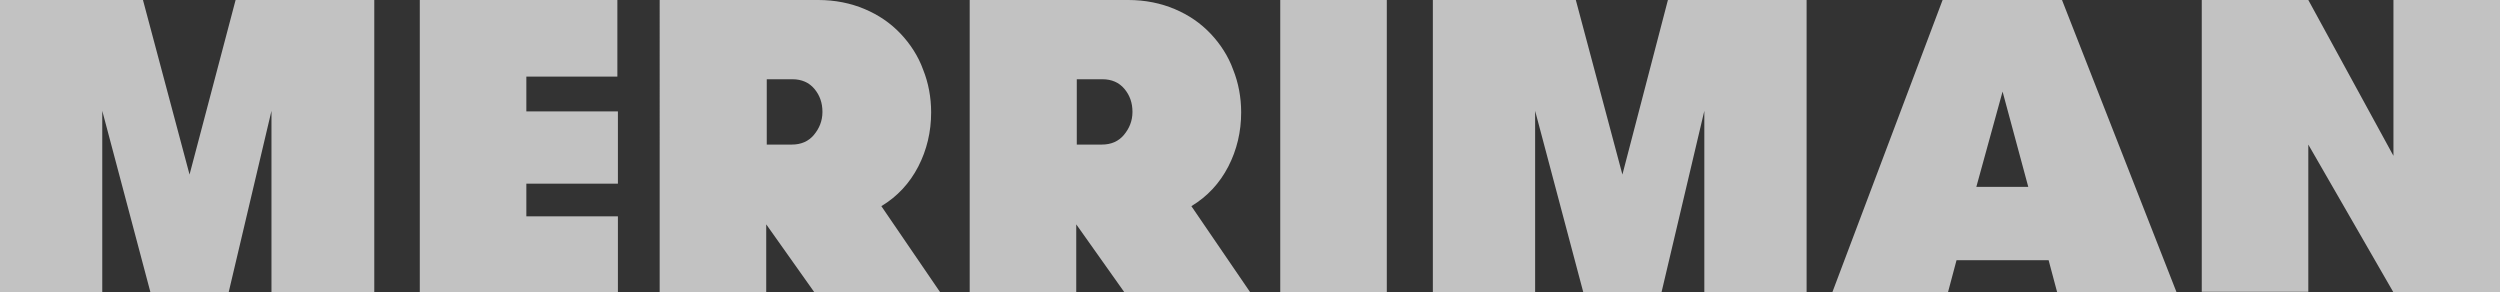 <?xml version="1.0" encoding="utf-8"?>
<!-- Generator: Adobe Illustrator 18.1.1, SVG Export Plug-In . SVG Version: 6.00 Build 0)  -->
<!DOCTYPE svg PUBLIC "-//W3C//DTD SVG 1.1//EN" "http://www.w3.org/Graphics/SVG/1.1/DTD/svg11.dtd">
<svg version="1.1" id="Layer_1" xmlns="http://www.w3.org/2000/svg" xmlns:xlink="http://www.w3.org/1999/xlink" x="0px" y="0px"
	 width="466.9px" height="54.6px" viewBox="0 0 466.9 54.6" enable-background="new 0 0 466.9 54.6" xml:space="preserve">
<rect x="0" y="0" width="466.9" height="54.6" fill="#333333" stroke="none"/>
<g opacity="0.7">
	<g>
		<path fill="#FFFFFF" d="M69.8,54.6H50.7V20.7l-8,33.9H28.1l-9-33.9v33.9H0V0h26.7l8.7,32.6L44,0h25.9V54.6z"/>
		<path fill="#FFFFFF" d="M98.3,14.3v6.5h17.1v13.5H98.3v6.1h17.1v14.3H78.4V0h36.9v14.3H98.3z"/>
		<path fill="#FFFFFF" d="M123.3,0h29.5c3.2,0,6.1,0.6,8.7,1.7c2.6,1.1,4.8,2.6,6.7,4.6c1.8,1.9,3.3,4.2,4.2,6.7
			c1,2.5,1.5,5.2,1.5,8c0,3.6-0.8,7-2.4,10.1c-1.6,3.1-3.9,5.6-6.9,7.4l11,16.1h-23.5l-9-12.7v12.7h-19.9V0z M147.9,27
			c1.7,0,3.1-0.6,4.1-1.8c1-1.2,1.6-2.6,1.6-4.3c0-1.7-0.5-3.1-1.5-4.3c-1-1.2-2.4-1.8-4.1-1.8h-4.8V27H147.9z"/>
		<path fill="#FFFFFF" d="M181.2,0h29.5c3.2,0,6.1,0.6,8.7,1.7c2.6,1.1,4.8,2.6,6.7,4.6c1.8,1.9,3.3,4.2,4.2,6.7
			c1,2.5,1.5,5.2,1.5,8c0,3.6-0.8,7-2.4,10.1c-1.6,3.1-3.9,5.6-6.9,7.4l11,16.1h-23.5l-9-12.7v12.7h-19.9V0z M205.8,27
			c1.7,0,3.1-0.6,4.1-1.8c1-1.2,1.6-2.6,1.6-4.3c0-1.7-0.5-3.1-1.5-4.3c-1-1.2-2.4-1.8-4.1-1.8h-4.8V27H205.8z"/>
		<path fill="#FFFFFF" d="M239.1,0H259v54.6h-19.9V0z"/>
		<path fill="#FFFFFF" d="M337.4,54.6h-19.1V20.7l-8,33.9h-14.6l-9-33.9v33.9h-19.1V0h26.7l8.7,32.6L311.5,0h25.9V54.6z"/>
		<path fill="#FFFFFF" d="M384.2,54.6l-1.6-6h-17.2l-1.6,6h-21.6L362.8,0h22.3l21.4,54.6H384.2z M374,17.1l-4.9,17.8h9.7L374,17.1z"
			/>
		<path fill="#FFFFFF" d="M447,29.1V0h19.9v54.6H447L431.1,27v27.5h-19.9V0h19.9L447,29.1z"/>
	</g>
</g>
</svg>
